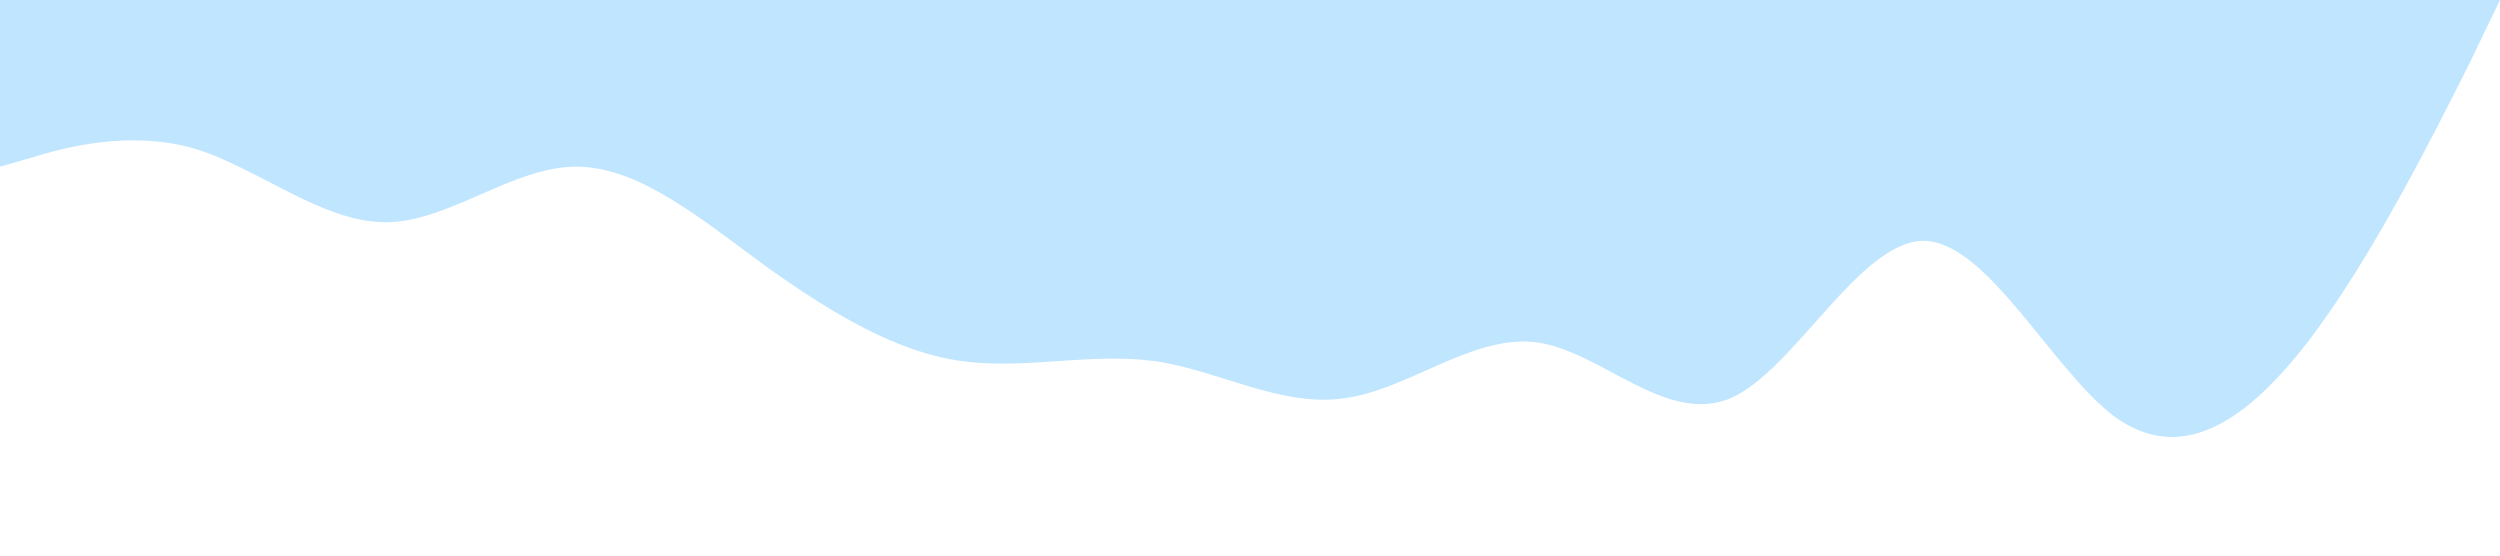 <?xml version="1.0" standalone="no"?><svg xmlns="http://www.w3.org/2000/svg" viewBox="0 0 1440 320"><path fill="#0099ff" fill-opacity="0.25" d="M0,96L18.5,90.7C36.9,85,74,75,111,85.3C147.7,96,185,128,222,128C258.5,128,295,96,332,96C369.2,96,406,128,443,154.7C480,181,517,203,554,208C590.8,213,628,203,665,208C701.5,213,738,235,775,229.3C812.3,224,849,192,886,197.3C923.1,203,960,245,997,229.3C1033.8,213,1071,139,1108,138.7C1144.6,139,1182,213,1218,240C1255.4,267,1292,245,1329,197.3C1366.2,149,1403,75,1422,37.3L1440,0L1440,0L1421.5,0C1403.1,0,1366,0,1329,0C1292.3,0,1255,0,1218,0C1181.5,0,1145,0,1108,0C1070.8,0,1034,0,997,0C960,0,923,0,886,0C849.2,0,812,0,775,0C738.5,0,702,0,665,0C627.7,0,591,0,554,0C516.9,0,480,0,443,0C406.2,0,369,0,332,0C295.4,0,258,0,222,0C184.6,0,148,0,111,0C73.8,0,37,0,18,0L0,0Z"></path></svg>